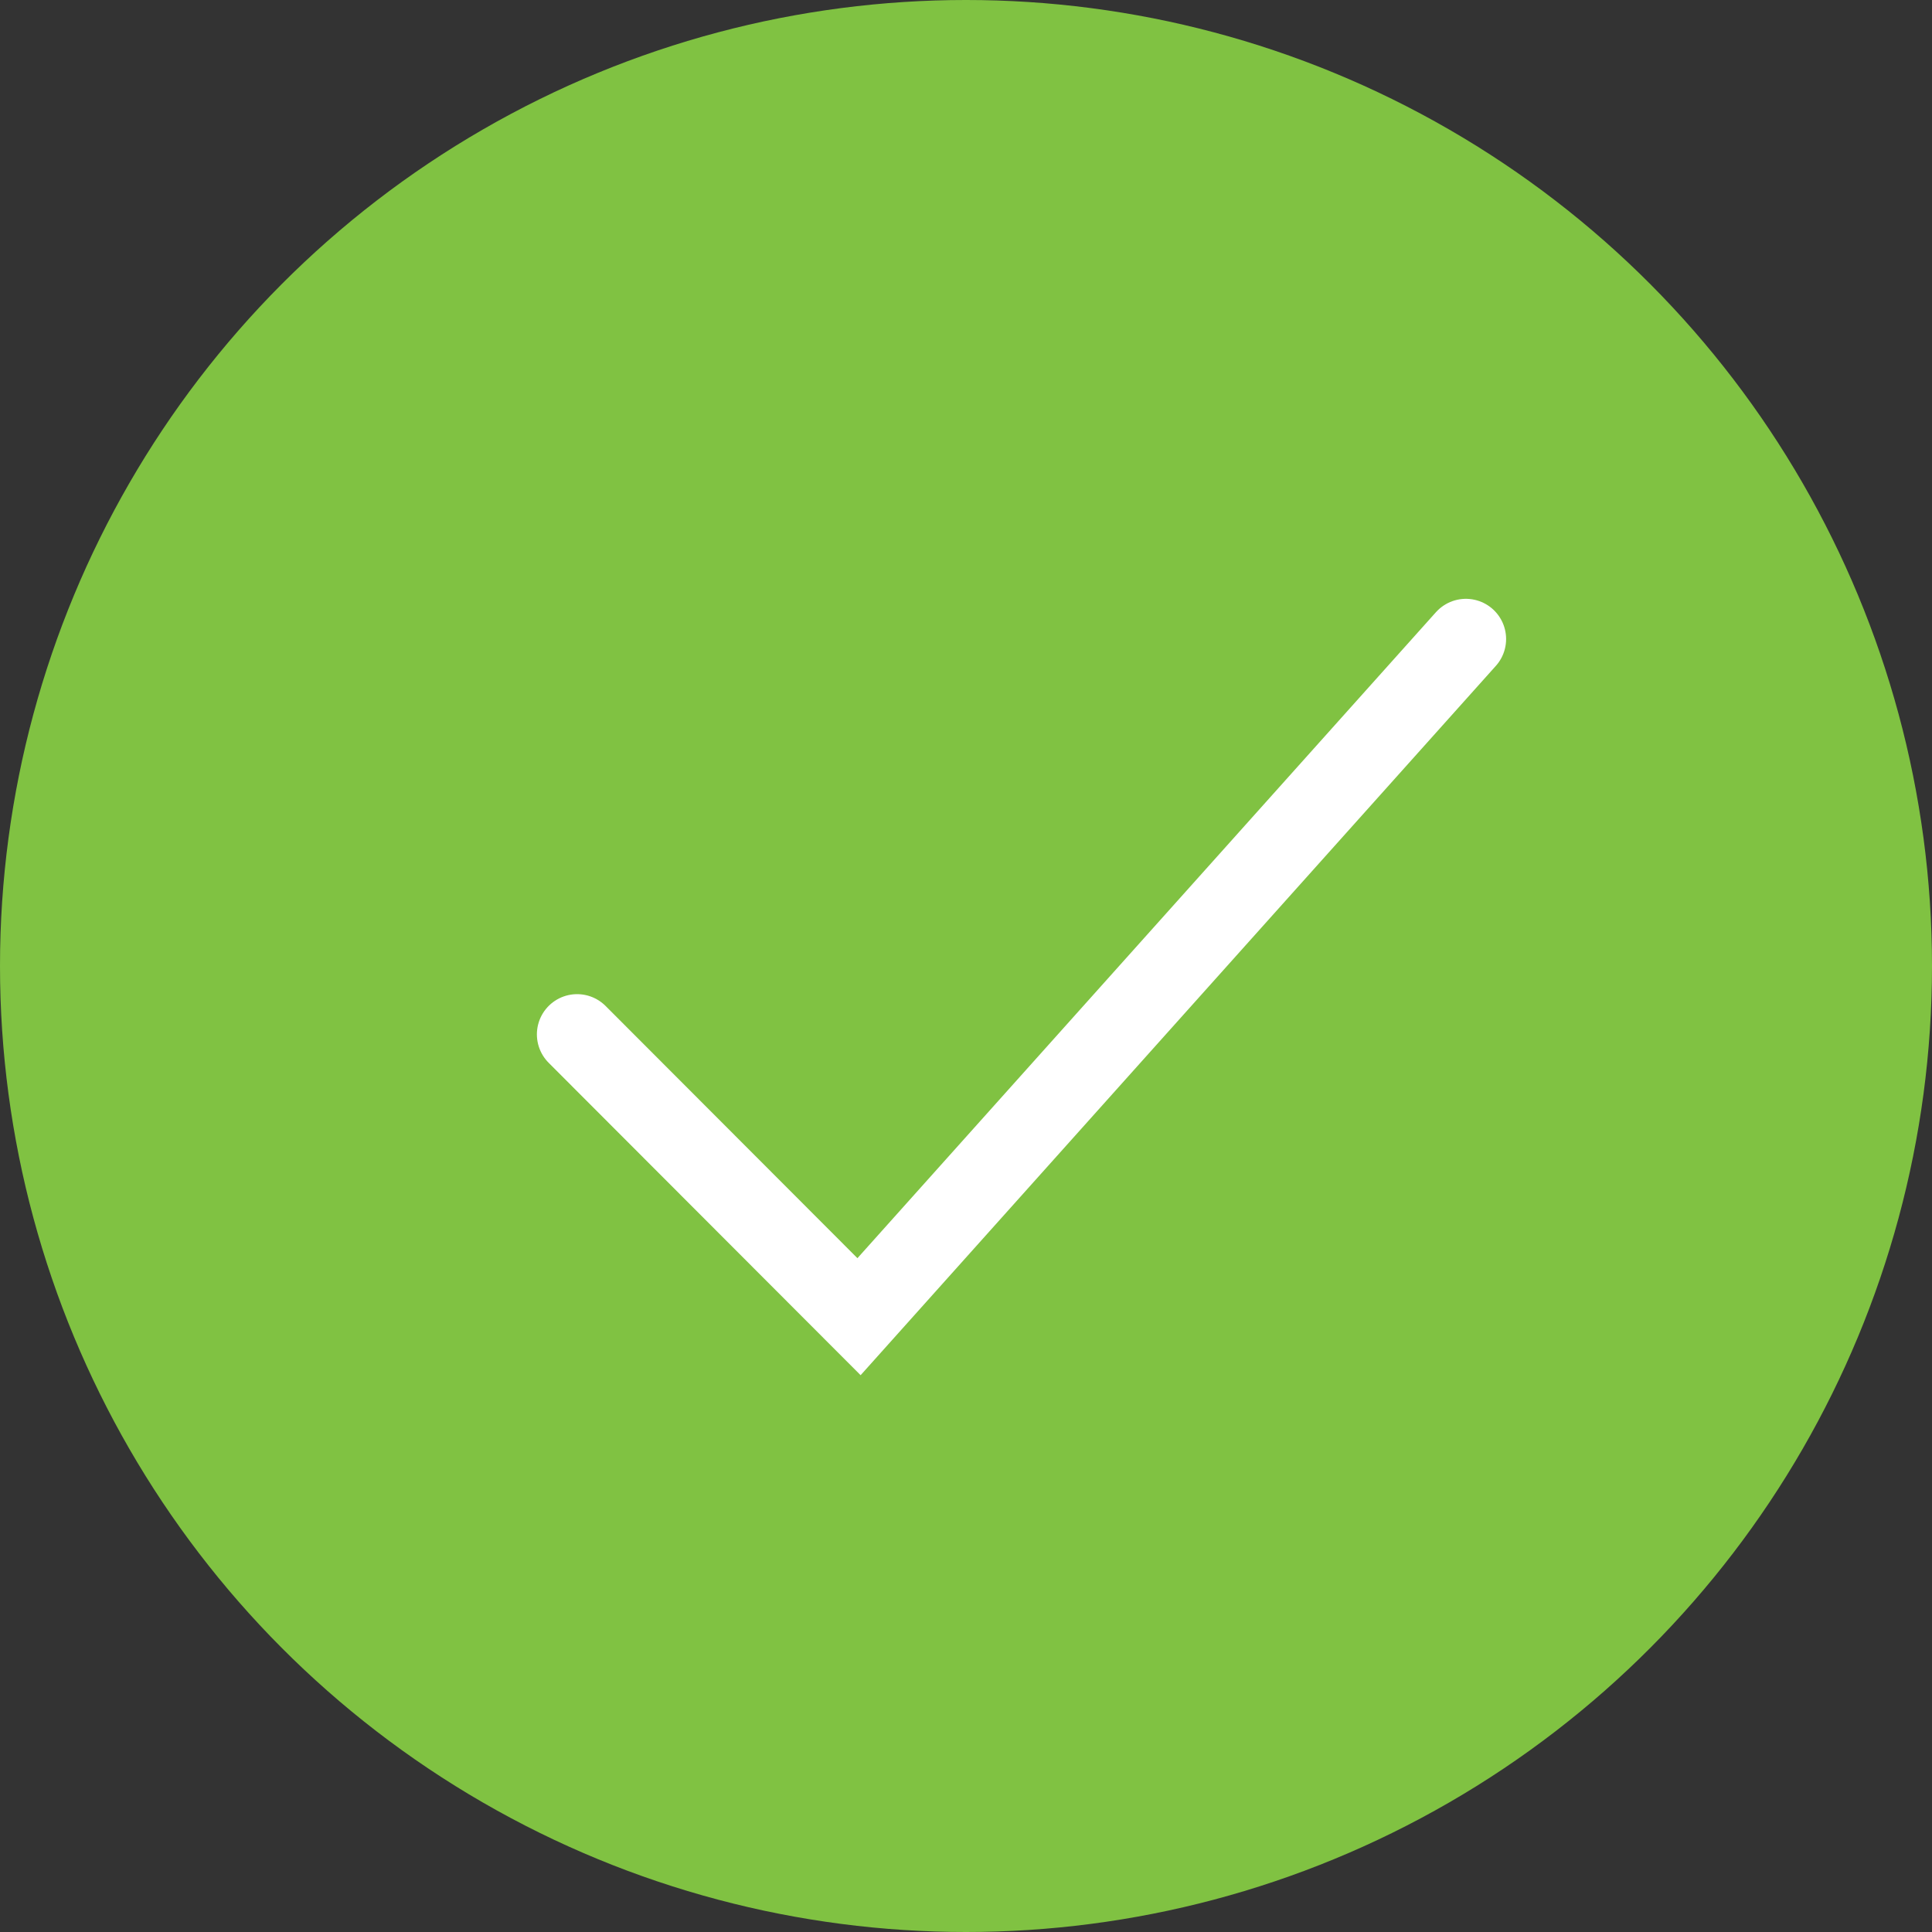 <svg xmlns="http://www.w3.org/2000/svg" viewBox="0 0 48.04 48.04"><rect x="0" y="0" width="48.04" height="48.04" fill="#333333" stroke="none"/><defs><style>.cls-1{fill:#80c242;}.cls-2{fill:none;stroke:#fff;stroke-linecap:round;stroke-miterlimit:10;stroke-width:2px;}</style></defs><title>icon_success</title><g id="Layer_2" data-name="Layer 2"><g id="Layer_1-2" data-name="Layer 1"><g id="_Group_" data-name="&lt;Group&gt;"><circle id="_Path_" data-name="&lt;Path&gt;" class="cls-1" cx="24.02" cy="24.02" r="24.02"/><polyline id="_Path_2" data-name="&lt;Path&gt;" class="cls-2" points="14.35 25.72 21.36 32.74 36.45 15.89"/></g></g></g></svg>
